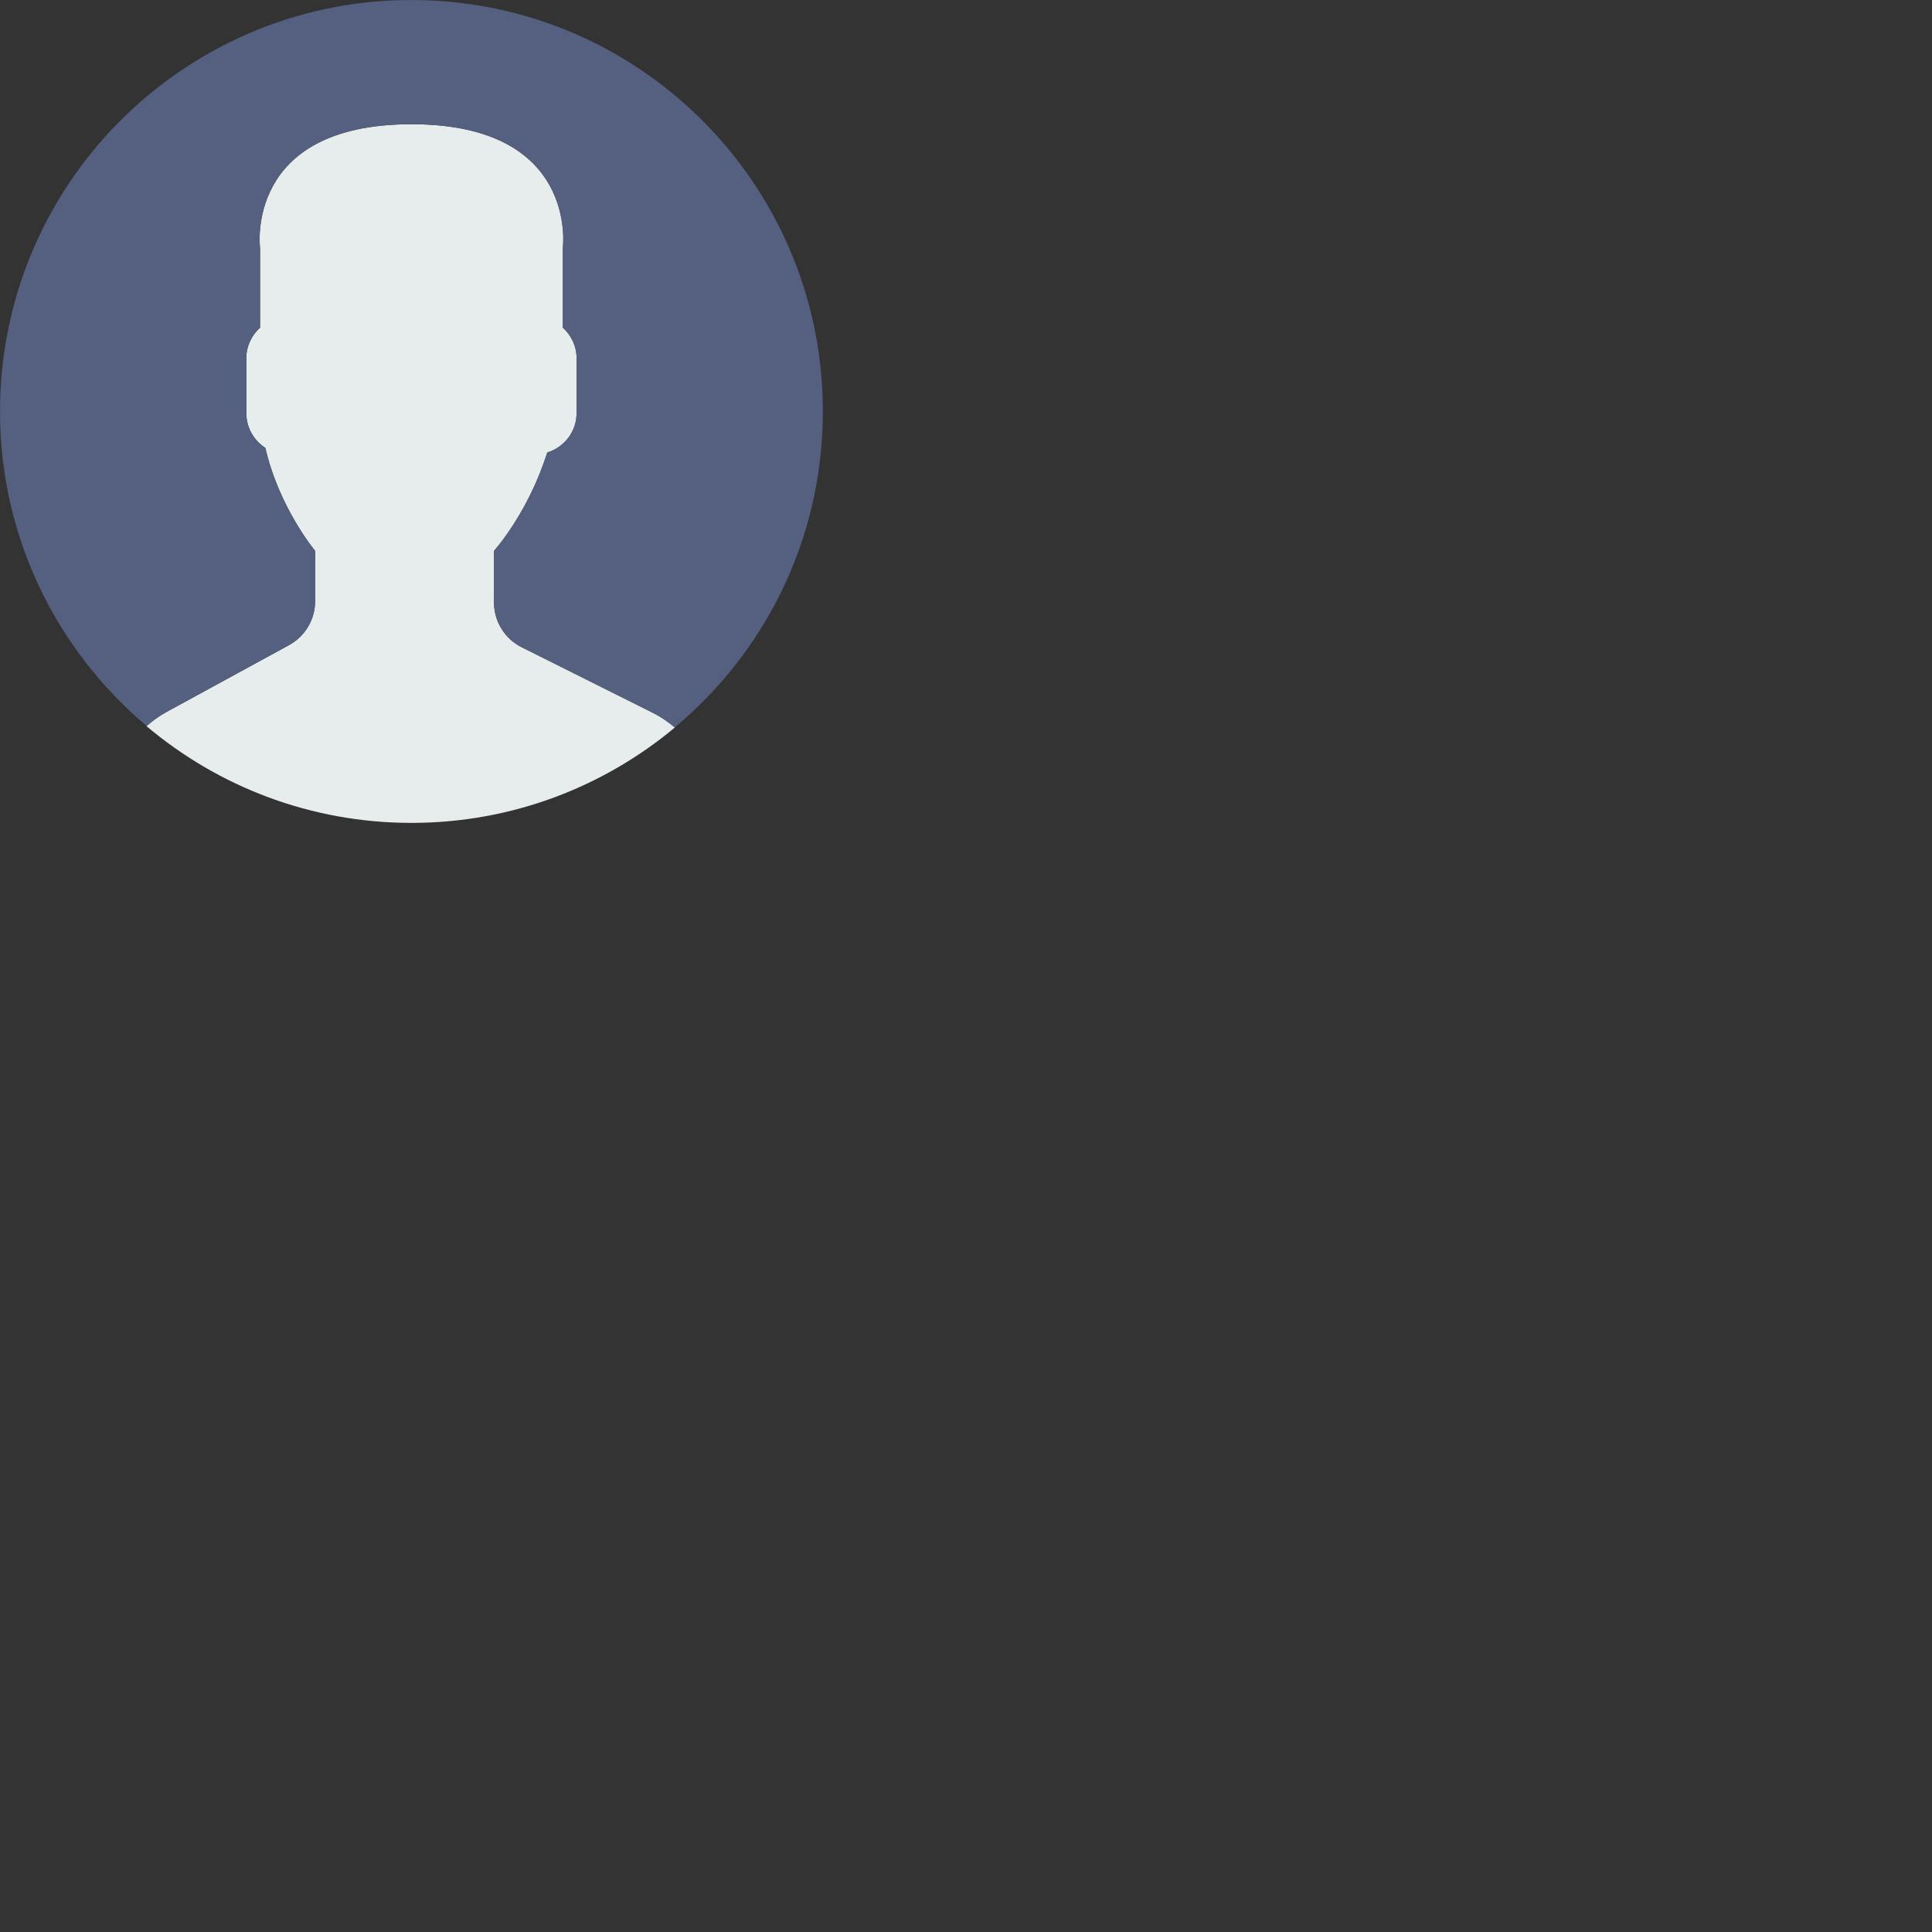 <svg width="54" height="54" viewBox="0 0 54 54" fill="none" xmlns="http://www.w3.org/2000/svg">
    <rect x="0" y="0" width="54" height="54" fill="#333333" stroke="none"/>
    <g clip-path="url(#clip0_2_1778)">
        <path d="M8.077 18.032L4.646 19.904C4.445 20.014 4.264 20.148 4.095 20.296C6.096 21.982 8.678 23 11.5 23C14.301 23 16.867 21.998 18.862 20.334C18.678 20.178 18.478 20.039 18.257 19.928L14.582 18.091C14.108 17.854 13.808 17.369 13.808 16.838V15.397C13.911 15.279 14.029 15.128 14.155 14.95C14.656 14.242 15.035 13.464 15.297 12.648C15.769 12.502 16.116 12.067 16.116 11.55V10.011C16.116 9.673 15.965 9.37 15.732 9.158V6.934C15.732 6.934 16.188 3.472 11.5 3.472C6.812 3.472 7.269 6.934 7.269 6.934V9.158C7.035 9.37 6.885 9.673 6.885 10.011V11.55C6.885 11.955 7.098 12.312 7.417 12.518C7.801 14.192 8.808 15.397 8.808 15.397V16.803C8.808 17.315 8.527 17.786 8.077 18.032Z" fill="#E7ECED"/>
        <path d="M11.697 0.002C5.346 -0.107 0.11 4.953 0.002 11.303C-0.06 14.904 1.545 18.14 4.1 20.292C4.267 20.146 4.446 20.013 4.646 19.904L8.077 18.032C8.527 17.787 8.807 17.315 8.807 16.802V15.396C8.807 15.396 7.8 14.191 7.416 12.518C7.097 12.312 6.884 11.955 6.884 11.549V10.011C6.884 9.672 7.035 9.37 7.268 9.158V6.933C7.268 6.933 6.811 3.472 11.499 3.472C16.188 3.472 15.731 6.933 15.731 6.933V9.158C15.965 9.37 16.115 9.672 16.115 10.011V11.549C16.115 12.067 15.768 12.502 15.297 12.647C15.034 13.464 14.655 14.242 14.155 14.949C14.028 15.127 13.91 15.278 13.807 15.396V16.838C13.807 17.368 14.107 17.854 14.582 18.091L18.256 19.928C18.476 20.038 18.675 20.177 18.859 20.332C21.337 18.266 22.938 15.176 22.997 11.697C23.107 5.346 18.047 0.11 11.697 0.002Z" fill="#556080"/>
    </g>
    <defs>
        <clipPath id="clip0_2_1778">
            <rect width="23" height="23" fill="white"/>
        </clipPath>
    </defs>
</svg>

